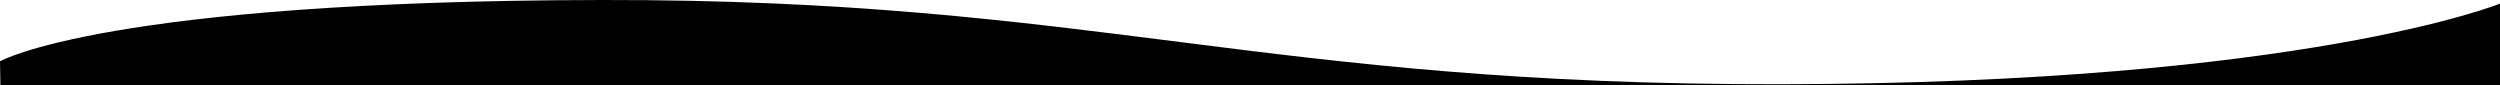 <svg class="svg svg-wave" version="1.1" xmlns="http://www.w3.org/2000/svg" xmlns:xlink="http://www.w3.org/1999/xlink" x="0px"
	 y="0px" viewBox="0 0 1199.2 40.9" enable-background="new 0 0 1199.2 40.9" xml:space="preserve">
<path d="M0,29.4c0,0,50.7-29,288.4-29.4S604,40.9,854.6,40.4c250.6-0.4,344.7-38.7,344.7-38.7v39.1H0.2L0,29.4z"/>
</svg>
